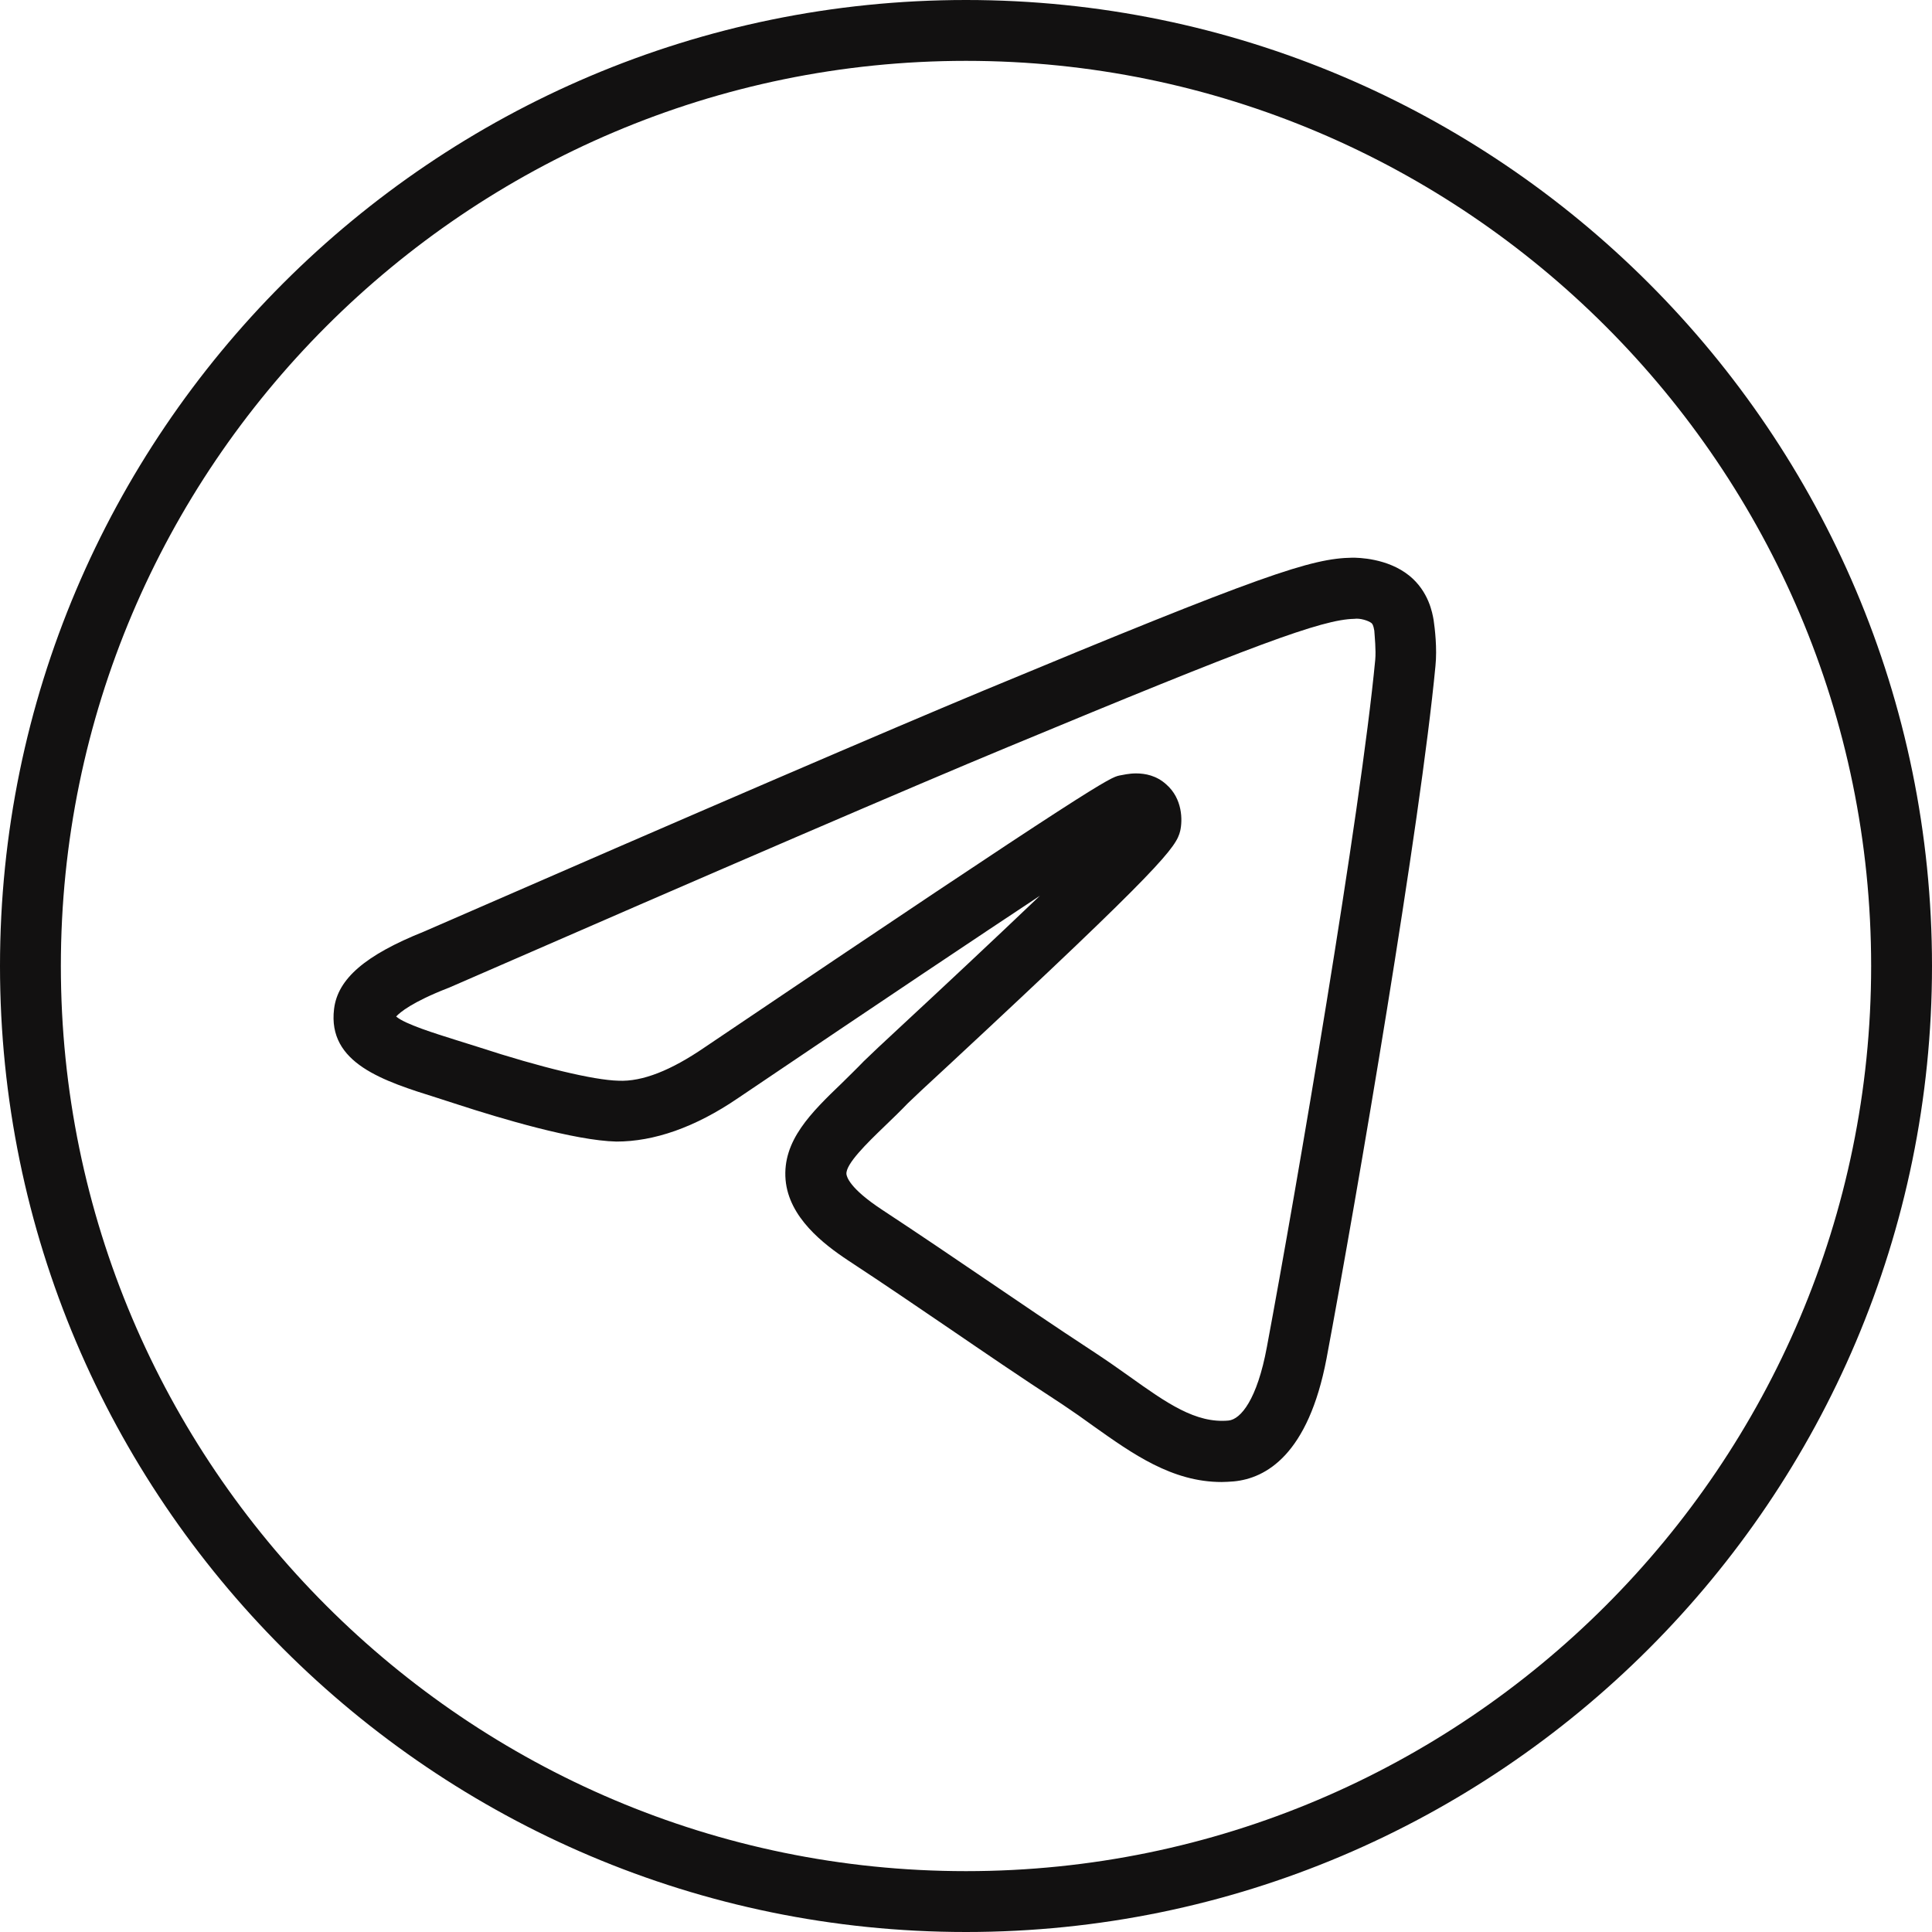 <svg width="70" height="70" viewBox="0 0 70 70" fill="none" xmlns="http://www.w3.org/2000/svg">
<path d="M51.061 20.857C50.268 20.218 49.198 20.206 49 20.206C47.512 20.229 45.781 20.802 35.628 25.024C32.266 26.424 25.442 29.356 15.356 33.755C13.239 34.603 12.236 35.463 12.104 36.555C11.861 38.528 13.89 39.167 15.863 39.785L16.613 40.027C18.101 40.512 20.824 41.328 22.334 41.361C23.69 41.361 25.178 40.854 26.743 39.785C32.112 36.158 35.529 33.876 37.679 32.454C35.959 34.096 33.953 35.97 32.894 36.951C32.035 37.745 31.428 38.318 31.296 38.451C31.032 38.726 30.767 38.98 30.513 39.233C29.389 40.314 28.342 41.328 28.463 42.75C28.584 44.106 29.819 45.065 30.734 45.671C32.145 46.597 33.269 47.369 34.405 48.14C35.65 48.989 36.885 49.838 38.494 50.885C38.891 51.15 39.266 51.414 39.63 51.679C41.03 52.671 42.463 53.696 44.26 53.696C44.403 53.696 44.546 53.685 44.701 53.674C45.869 53.564 47.401 52.704 48.063 49.221C49.176 43.279 51.469 29.83 52.009 24.131C52.075 23.492 51.987 22.764 51.943 22.466C51.899 22.213 51.767 21.43 51.061 20.857ZM49.827 23.91C49.298 29.466 46.972 43.081 45.902 48.802C45.55 50.709 44.954 51.425 44.513 51.469C43.323 51.58 42.264 50.83 40.92 49.871C40.534 49.596 40.126 49.309 39.707 49.033C38.109 47.986 36.885 47.148 35.65 46.31C34.515 45.539 33.38 44.767 31.957 43.83C30.767 43.047 30.679 42.629 30.668 42.54C30.635 42.177 31.417 41.416 32.046 40.81C32.321 40.545 32.608 40.27 32.894 39.972C33.016 39.851 33.589 39.31 34.405 38.561C42.187 31.329 42.617 30.69 42.761 30.106C42.849 29.72 42.849 28.937 42.254 28.419C41.901 28.099 41.493 28.022 41.162 28.022C40.898 28.022 40.688 28.077 40.556 28.099C40.214 28.177 39.894 28.254 25.52 37.955C24.329 38.77 23.282 39.2 22.4 39.156C21.518 39.134 19.611 38.682 17.318 37.932L16.546 37.69C15.742 37.437 14.672 37.106 14.353 36.83C14.496 36.676 14.926 36.312 16.216 35.805L16.249 35.794C26.335 31.395 33.148 28.463 36.499 27.074C45.439 23.359 47.898 22.444 49.066 22.422C49.276 22.389 49.584 22.488 49.694 22.577C49.727 22.61 49.761 22.654 49.794 22.852C49.805 23.04 49.86 23.558 49.827 23.91Z" fill="#121111"/>
<path d="M35 0C15.698 0 0 15.698 0 35C0 54.302 15.698 70 35 70C54.302 70 70 54.302 70 35C70 15.698 54.302 0 35 0ZM35 67.795C16.921 67.795 2.205 53.079 2.205 35C2.205 16.921 16.921 2.205 35 2.205C53.079 2.205 67.795 16.921 67.795 35C67.795 53.079 53.079 67.795 35 67.795Z" fill="#121111"/>
</svg>

